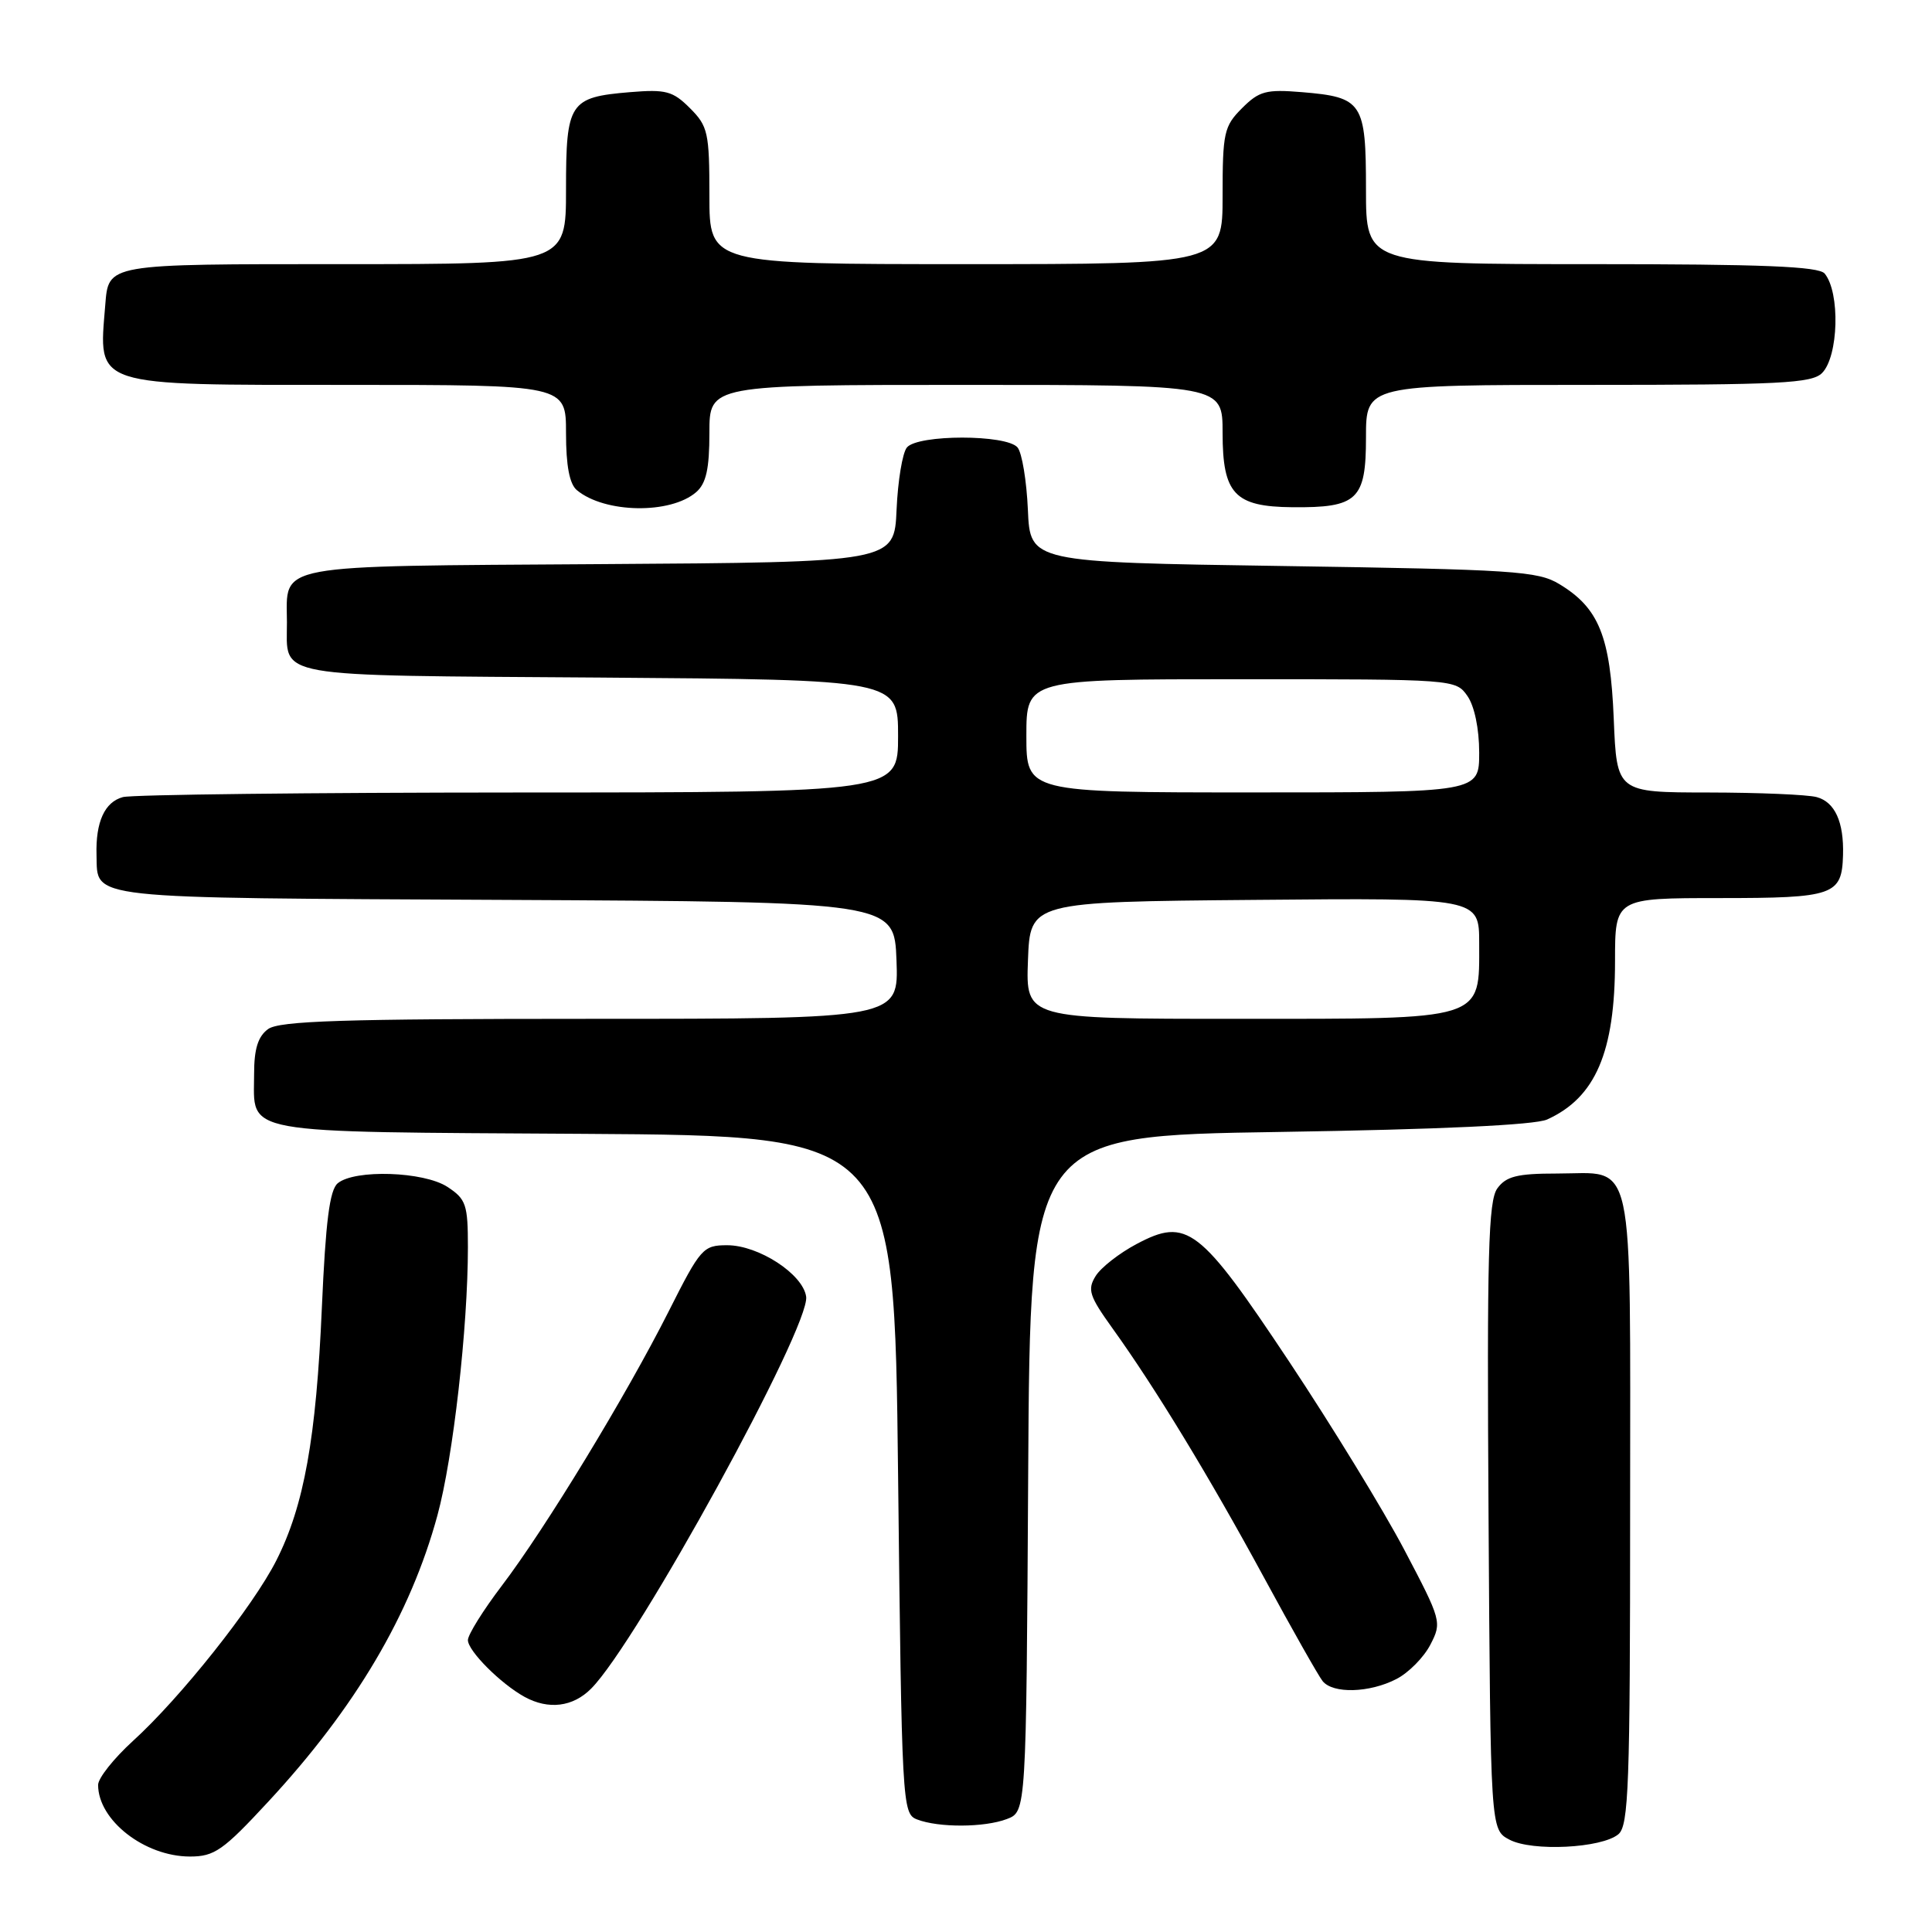 <?xml version="1.0" encoding="UTF-8" standalone="no"?>
<!DOCTYPE svg PUBLIC "-//W3C//DTD SVG 1.1//EN" "http://www.w3.org/Graphics/SVG/1.1/DTD/svg11.dtd" >
<svg xmlns="http://www.w3.org/2000/svg" xmlns:xlink="http://www.w3.org/1999/xlink" version="1.1" viewBox="0 0 256 256">
 <g >
 <path fill="currentColor"
d=" M 35.53 238.75 C 47.10 226.27 54.39 213.93 57.96 200.80 C 60.04 193.17 62.00 175.91 62.00 165.27 C 62.00 159.61 61.76 158.89 59.29 157.27 C 56.16 155.22 47.00 154.92 44.75 156.79 C 43.68 157.68 43.15 161.83 42.65 173.24 C 41.90 190.55 40.29 199.53 36.61 206.78 C 33.53 212.86 23.91 224.97 17.61 230.69 C 15.08 233.00 13.00 235.61 13.00 236.51 C 13.00 241.19 19.15 245.99 25.16 246.00 C 28.41 246.00 29.55 245.21 35.53 238.75 Z  M 214.44 243.05 C 215.81 241.91 216.00 236.62 216.00 200.00 C 216.00 151.98 216.77 155.50 206.27 155.50 C 201.04 155.50 199.57 155.87 198.41 157.46 C 197.21 159.09 197.02 166.20 197.24 200.93 C 197.50 242.44 197.50 242.44 200.00 243.76 C 203.01 245.36 212.21 244.90 214.44 243.05 Z  M 133.42 241.03 C 135.98 240.06 135.98 240.06 136.24 195.28 C 136.50 150.50 136.50 150.50 169.50 149.99 C 190.82 149.66 203.38 149.07 205.00 148.34 C 211.41 145.44 214.00 139.41 214.00 127.35 C 214.00 119.00 214.00 119.00 227.88 119.00 C 243.01 119.00 244.06 118.63 244.21 113.31 C 244.34 108.91 243.13 106.27 240.72 105.62 C 239.50 105.29 233.04 105.02 226.37 105.01 C 214.23 105.00 214.23 105.00 213.83 95.25 C 213.38 84.32 211.87 80.56 206.61 77.39 C 203.78 75.67 200.53 75.46 170.00 75.00 C 136.50 74.50 136.50 74.50 136.20 67.54 C 136.03 63.71 135.42 60.00 134.83 59.29 C 133.38 57.55 121.62 57.55 120.17 59.29 C 119.58 60.00 118.97 63.71 118.80 67.54 C 118.50 74.50 118.50 74.50 79.50 74.75 C 35.76 75.04 37.99 74.63 38.02 82.44 C 38.04 89.92 35.47 89.47 79.46 89.78 C 119.00 90.07 119.00 90.07 119.00 97.53 C 119.00 105.00 119.00 105.00 68.75 105.01 C 41.11 105.02 17.50 105.29 16.28 105.62 C 13.87 106.27 12.66 108.91 12.79 113.31 C 12.96 119.21 10.67 118.96 66.87 119.24 C 118.50 119.50 118.50 119.50 118.79 127.25 C 119.08 135.00 119.08 135.00 78.23 135.00 C 45.39 135.00 37.02 135.27 35.52 136.36 C 34.18 137.34 33.67 138.99 33.67 142.31 C 33.67 150.41 31.12 149.95 77.36 150.24 C 118.50 150.50 118.50 150.50 119.00 195.40 C 119.49 239.14 119.55 240.32 121.50 241.08 C 124.35 242.19 130.43 242.17 133.42 241.03 Z  M 78.33 223.75 C 84.42 217.65 107.39 175.76 106.82 171.81 C 106.39 168.82 100.52 165.00 96.36 165.00 C 93.16 165.00 92.83 165.38 88.61 173.75 C 82.97 184.93 72.27 202.52 66.49 210.12 C 64.02 213.37 62.00 216.61 62.00 217.32 C 62.00 218.75 66.33 223.09 69.50 224.84 C 72.67 226.58 75.91 226.19 78.33 223.75 Z  M 185.03 222.48 C 186.65 221.65 188.67 219.60 189.53 217.93 C 191.07 214.96 191.00 214.71 186.08 205.36 C 183.32 200.11 176.46 188.91 170.84 180.45 C 158.95 162.57 157.29 161.29 150.60 164.84 C 148.32 166.05 145.88 167.95 145.18 169.08 C 144.06 170.88 144.33 171.72 147.41 176.01 C 153.10 183.93 160.23 195.66 167.47 209.00 C 171.20 215.88 174.70 222.06 175.25 222.75 C 176.61 224.46 181.48 224.32 185.03 222.48 Z  M 92.25 65.21 C 93.57 64.06 94.00 62.14 94.00 57.35 C 94.00 51.00 94.00 51.00 128.00 51.00 C 162.00 51.00 162.00 51.00 162.00 57.35 C 162.00 65.45 163.59 67.14 171.24 67.21 C 179.88 67.29 181.00 66.23 181.00 57.96 C 181.00 51.00 181.00 51.00 210.43 51.00 C 235.85 51.00 240.07 50.79 241.43 49.43 C 243.62 47.23 243.85 38.77 241.78 36.25 C 241.00 35.30 233.57 35.00 210.88 35.00 C 181.00 35.00 181.00 35.00 181.00 25.12 C 181.00 13.56 180.55 12.88 172.51 12.21 C 167.76 11.82 166.85 12.06 164.57 14.34 C 162.19 16.72 162.00 17.57 162.00 25.95 C 162.00 35.00 162.00 35.00 128.00 35.00 C 94.00 35.00 94.00 35.00 94.00 25.95 C 94.00 17.57 93.81 16.72 91.43 14.34 C 89.15 12.06 88.24 11.82 83.49 12.21 C 75.45 12.88 75.00 13.56 75.00 25.12 C 75.00 35.00 75.00 35.00 45.62 35.00 C 13.87 35.00 14.40 34.91 13.94 40.50 C 13.06 51.34 12.02 51.00 46.07 51.00 C 75.00 51.00 75.00 51.00 75.00 57.38 C 75.00 61.70 75.46 64.14 76.44 64.95 C 80.13 68.02 88.85 68.16 92.25 65.21 Z  M 136.21 127.25 C 136.50 119.50 136.50 119.50 166.25 119.24 C 196.00 118.97 196.00 118.97 196.00 124.99 C 196.00 135.31 196.99 135.00 163.96 135.00 C 135.92 135.00 135.92 135.00 136.21 127.25 Z  M 136.00 97.50 C 136.00 90.00 136.00 90.00 164.44 90.00 C 192.70 90.00 192.90 90.01 194.44 92.22 C 195.37 93.55 196.00 96.56 196.00 99.72 C 196.00 105.00 196.00 105.00 166.00 105.00 C 136.00 105.00 136.00 105.00 136.00 97.50 Z "/>
</g>
</svg>